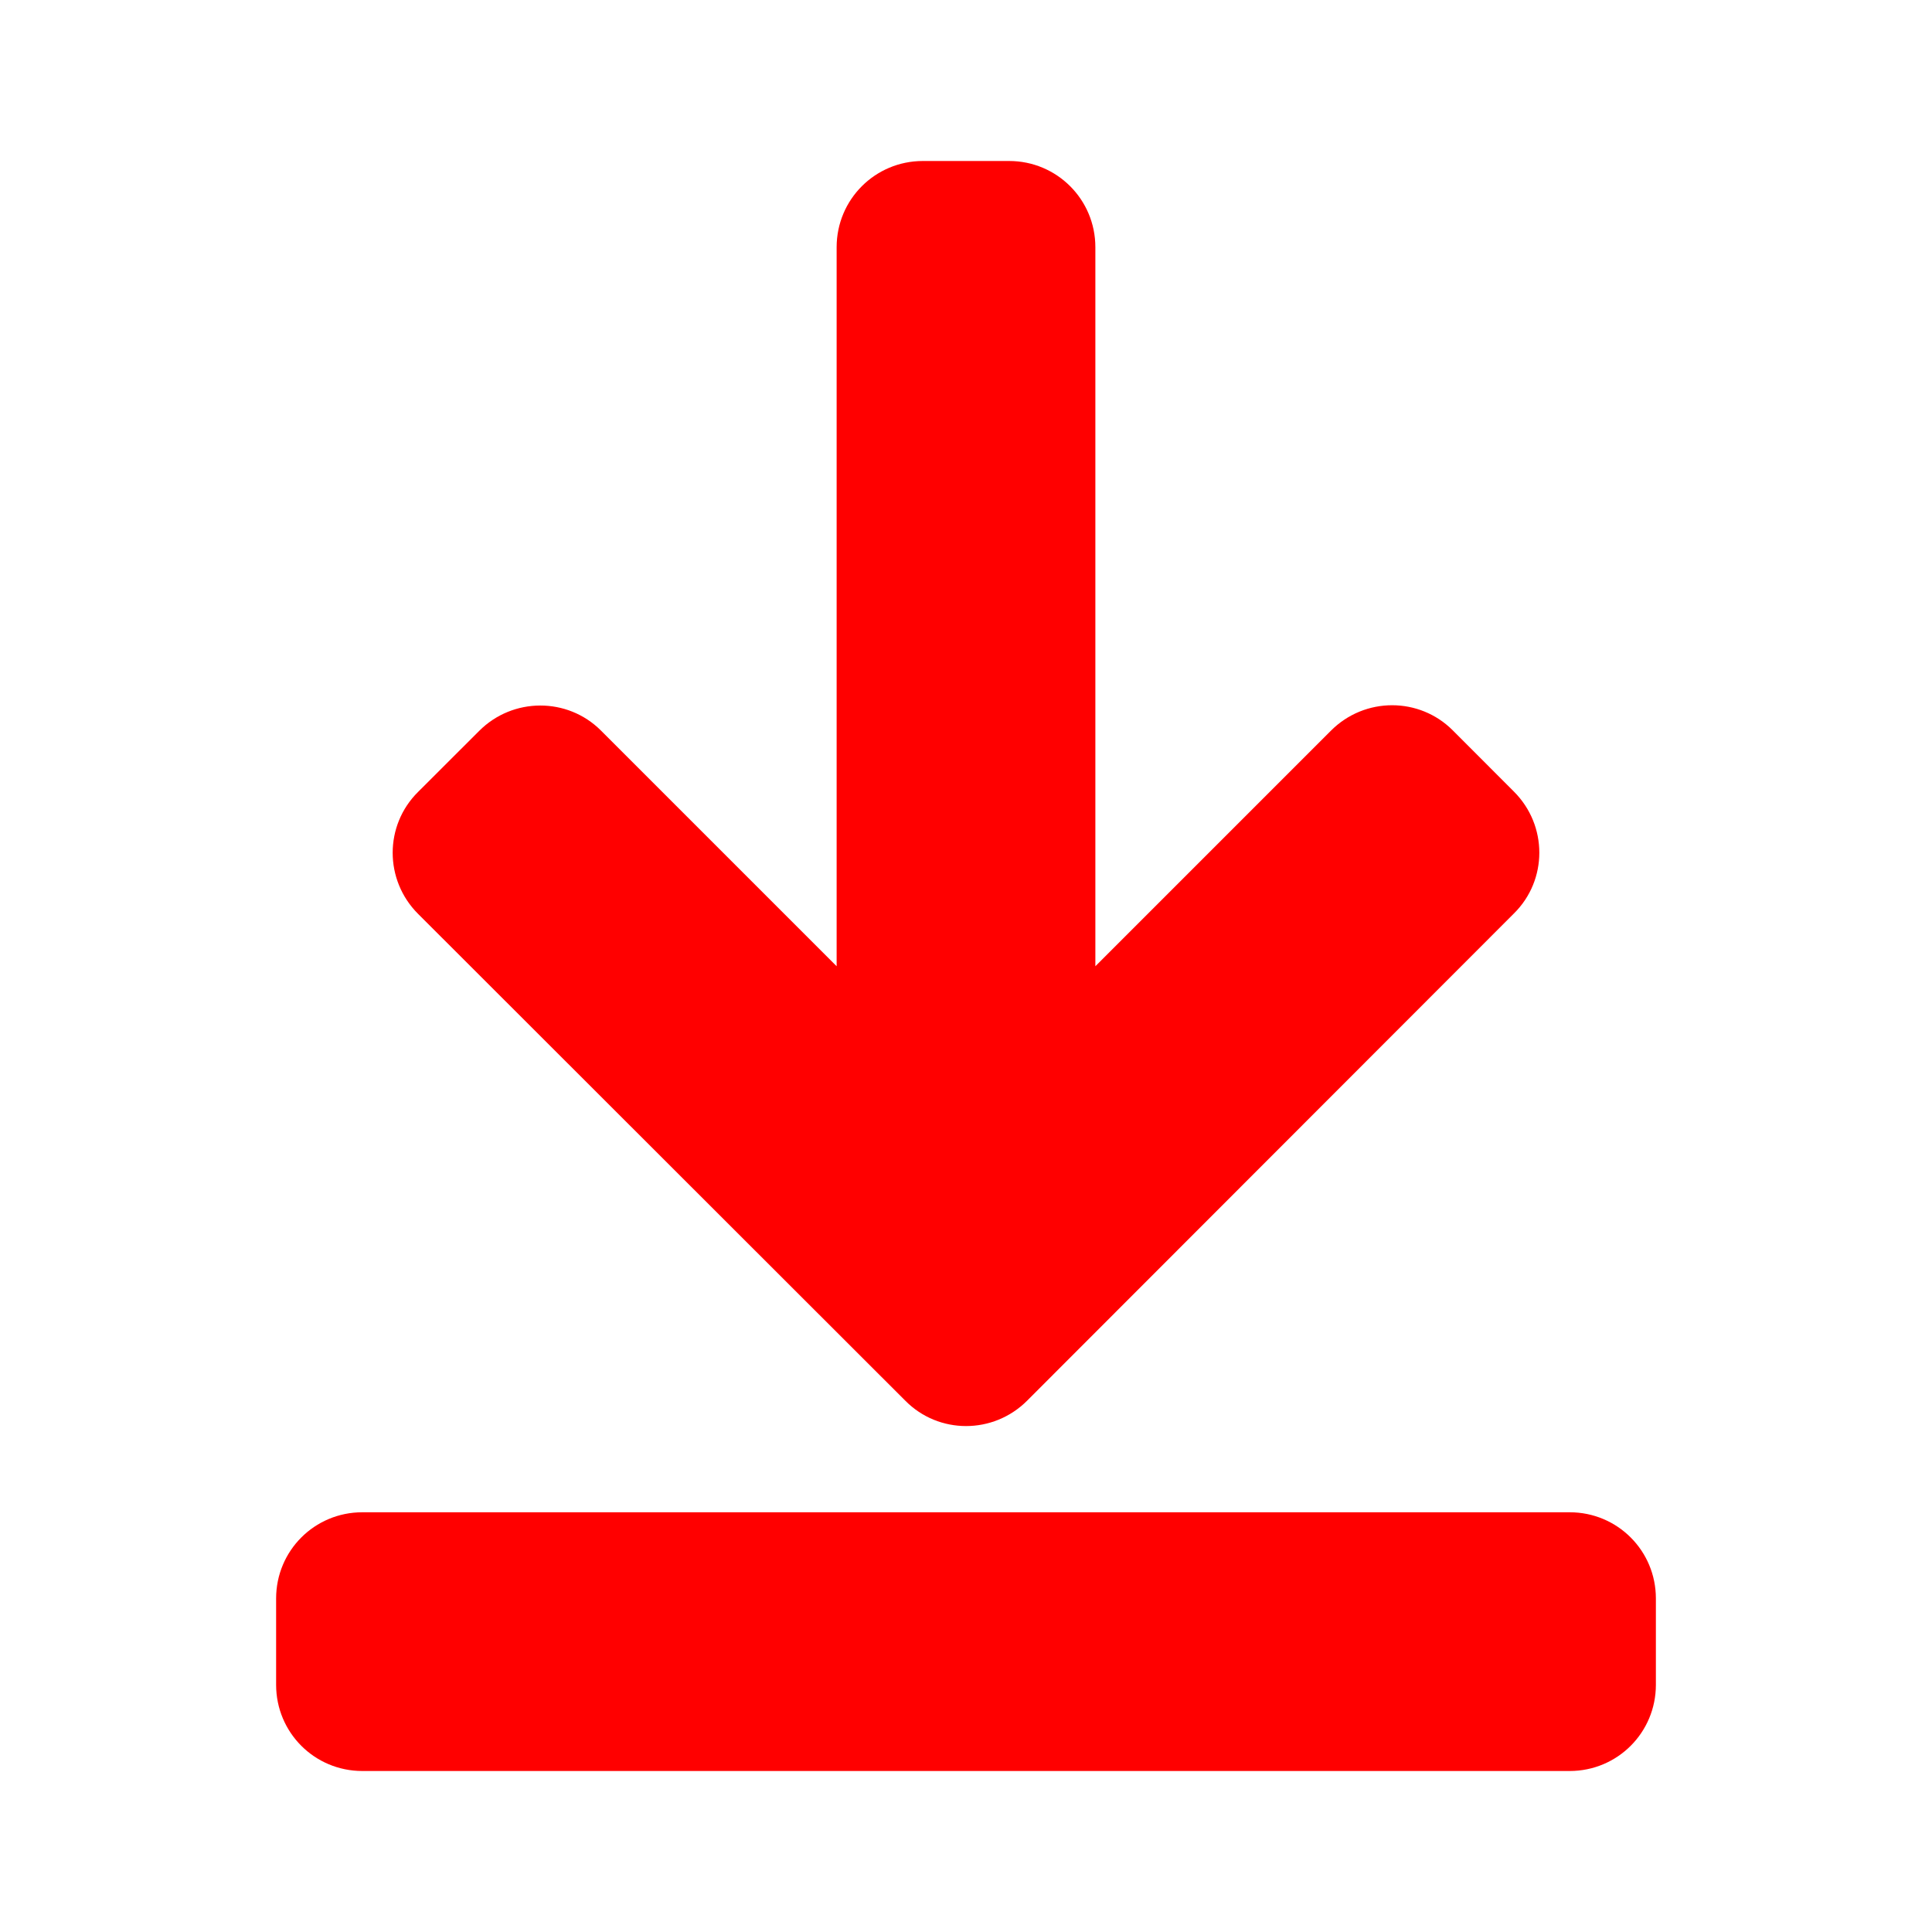 <svg width="24" height="24" viewBox="0 0 24 24" fill="none" xmlns="http://www.w3.org/2000/svg">
<path d="M19.499 22H4.501C3.907 22 3.43 21.522 3.43 20.929V19.857C3.43 19.264 3.907 18.786 4.501 18.786H19.499C20.093 18.786 20.57 19.264 20.57 19.857V20.929C20.57 21.522 20.093 22 19.499 22ZM7.465 9.075L10.393 12.003V3.071C10.393 2.478 10.871 2 11.464 2H12.536C13.129 2 13.607 2.478 13.607 3.071L13.607 12.003L16.535 9.075C16.955 8.656 17.633 8.656 18.049 9.075L18.807 9.834C19.227 10.254 19.227 10.932 18.807 11.347L12.759 17.4C12.339 17.82 11.661 17.82 11.246 17.4L5.193 11.352C4.773 10.932 4.773 10.254 5.193 9.838L5.952 9.08C6.371 8.66 7.05 8.66 7.465 9.075Z" fill="#FF0000"/>
</svg>
